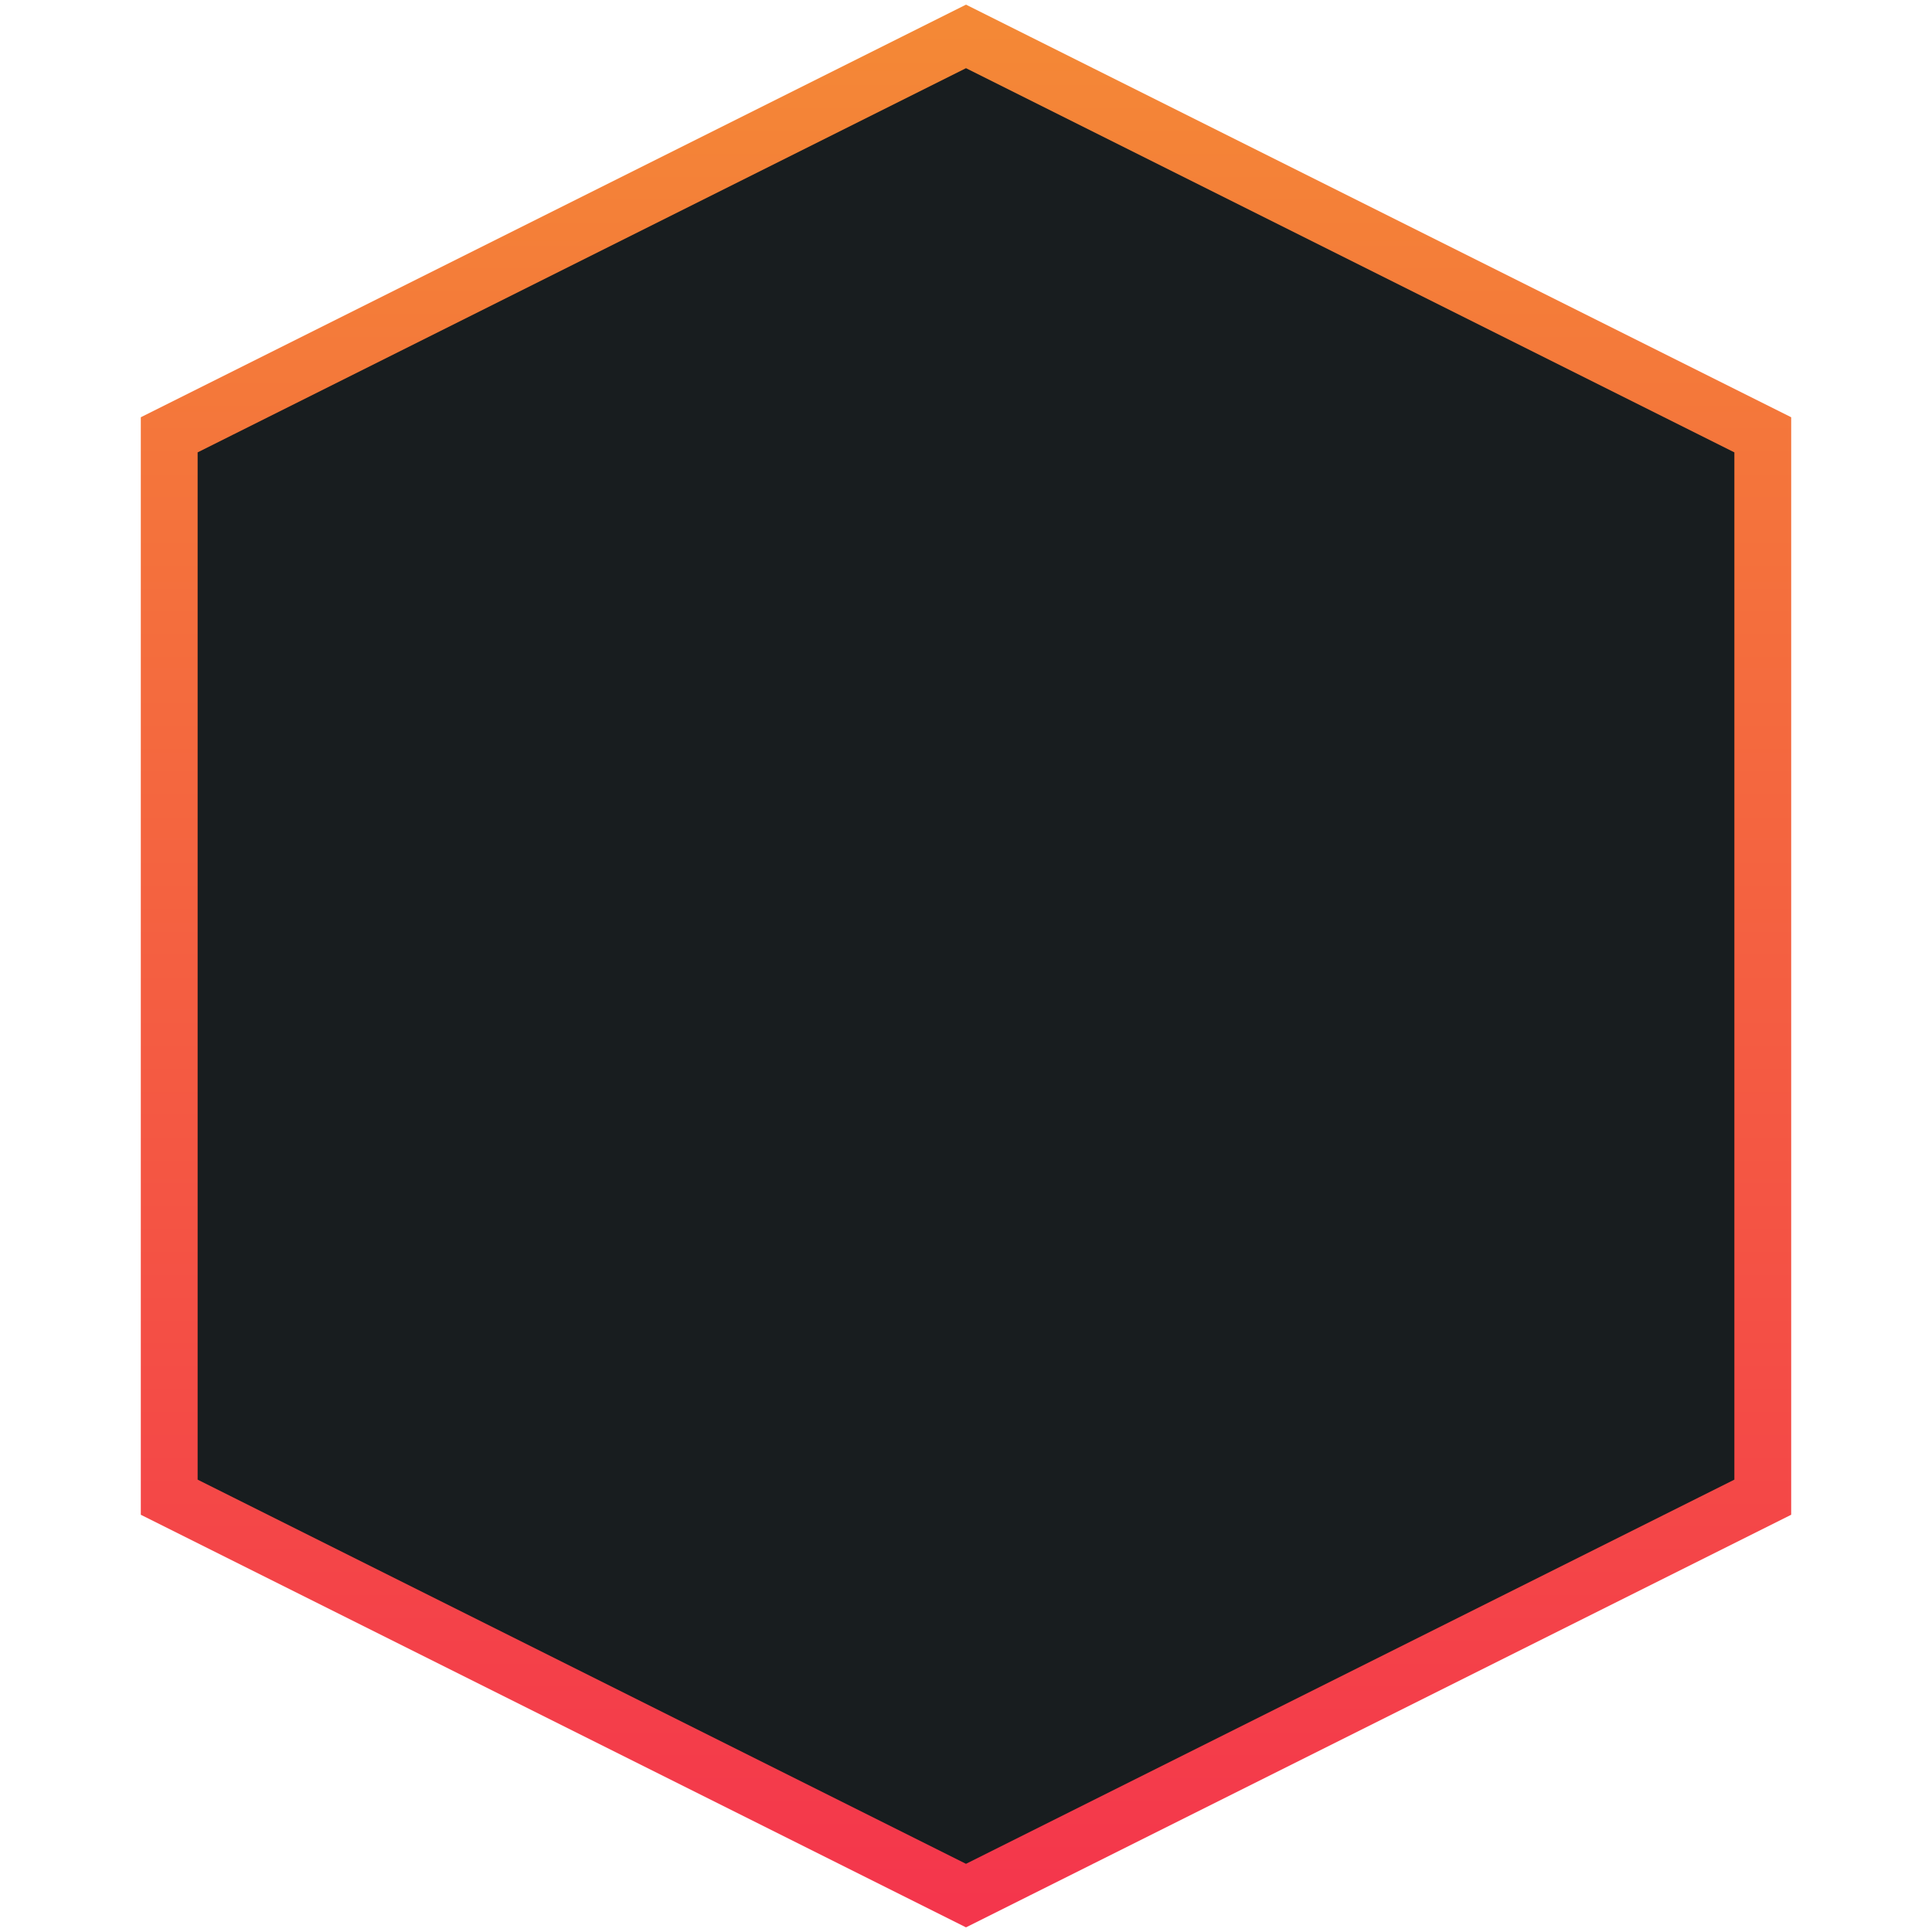 <svg width="34" height="34" viewBox="0 0 34 34" 
  xmlns="http://www.w3.org/2000/svg">
  <defs>
    <linearGradient spreadMethod="pad" y2="0.5" x2="1" y1="0.5" x1="0" id="svg_11">
      <stop offset="0" stop-color="#f48836" />
      <stop offset="1" stop-color="#f4364c" />
    </linearGradient>
  </defs>
  <path stroke="url(#svg_11)" fill="#181d1f" transform="rotate(90 17,17) " id="svg_8" d="m0.641,17l7.011,-14.022l18.696,0l7.011,14.022l-7.011,14.022l-18.696,0l-7.011,-14.022z" />
</svg>